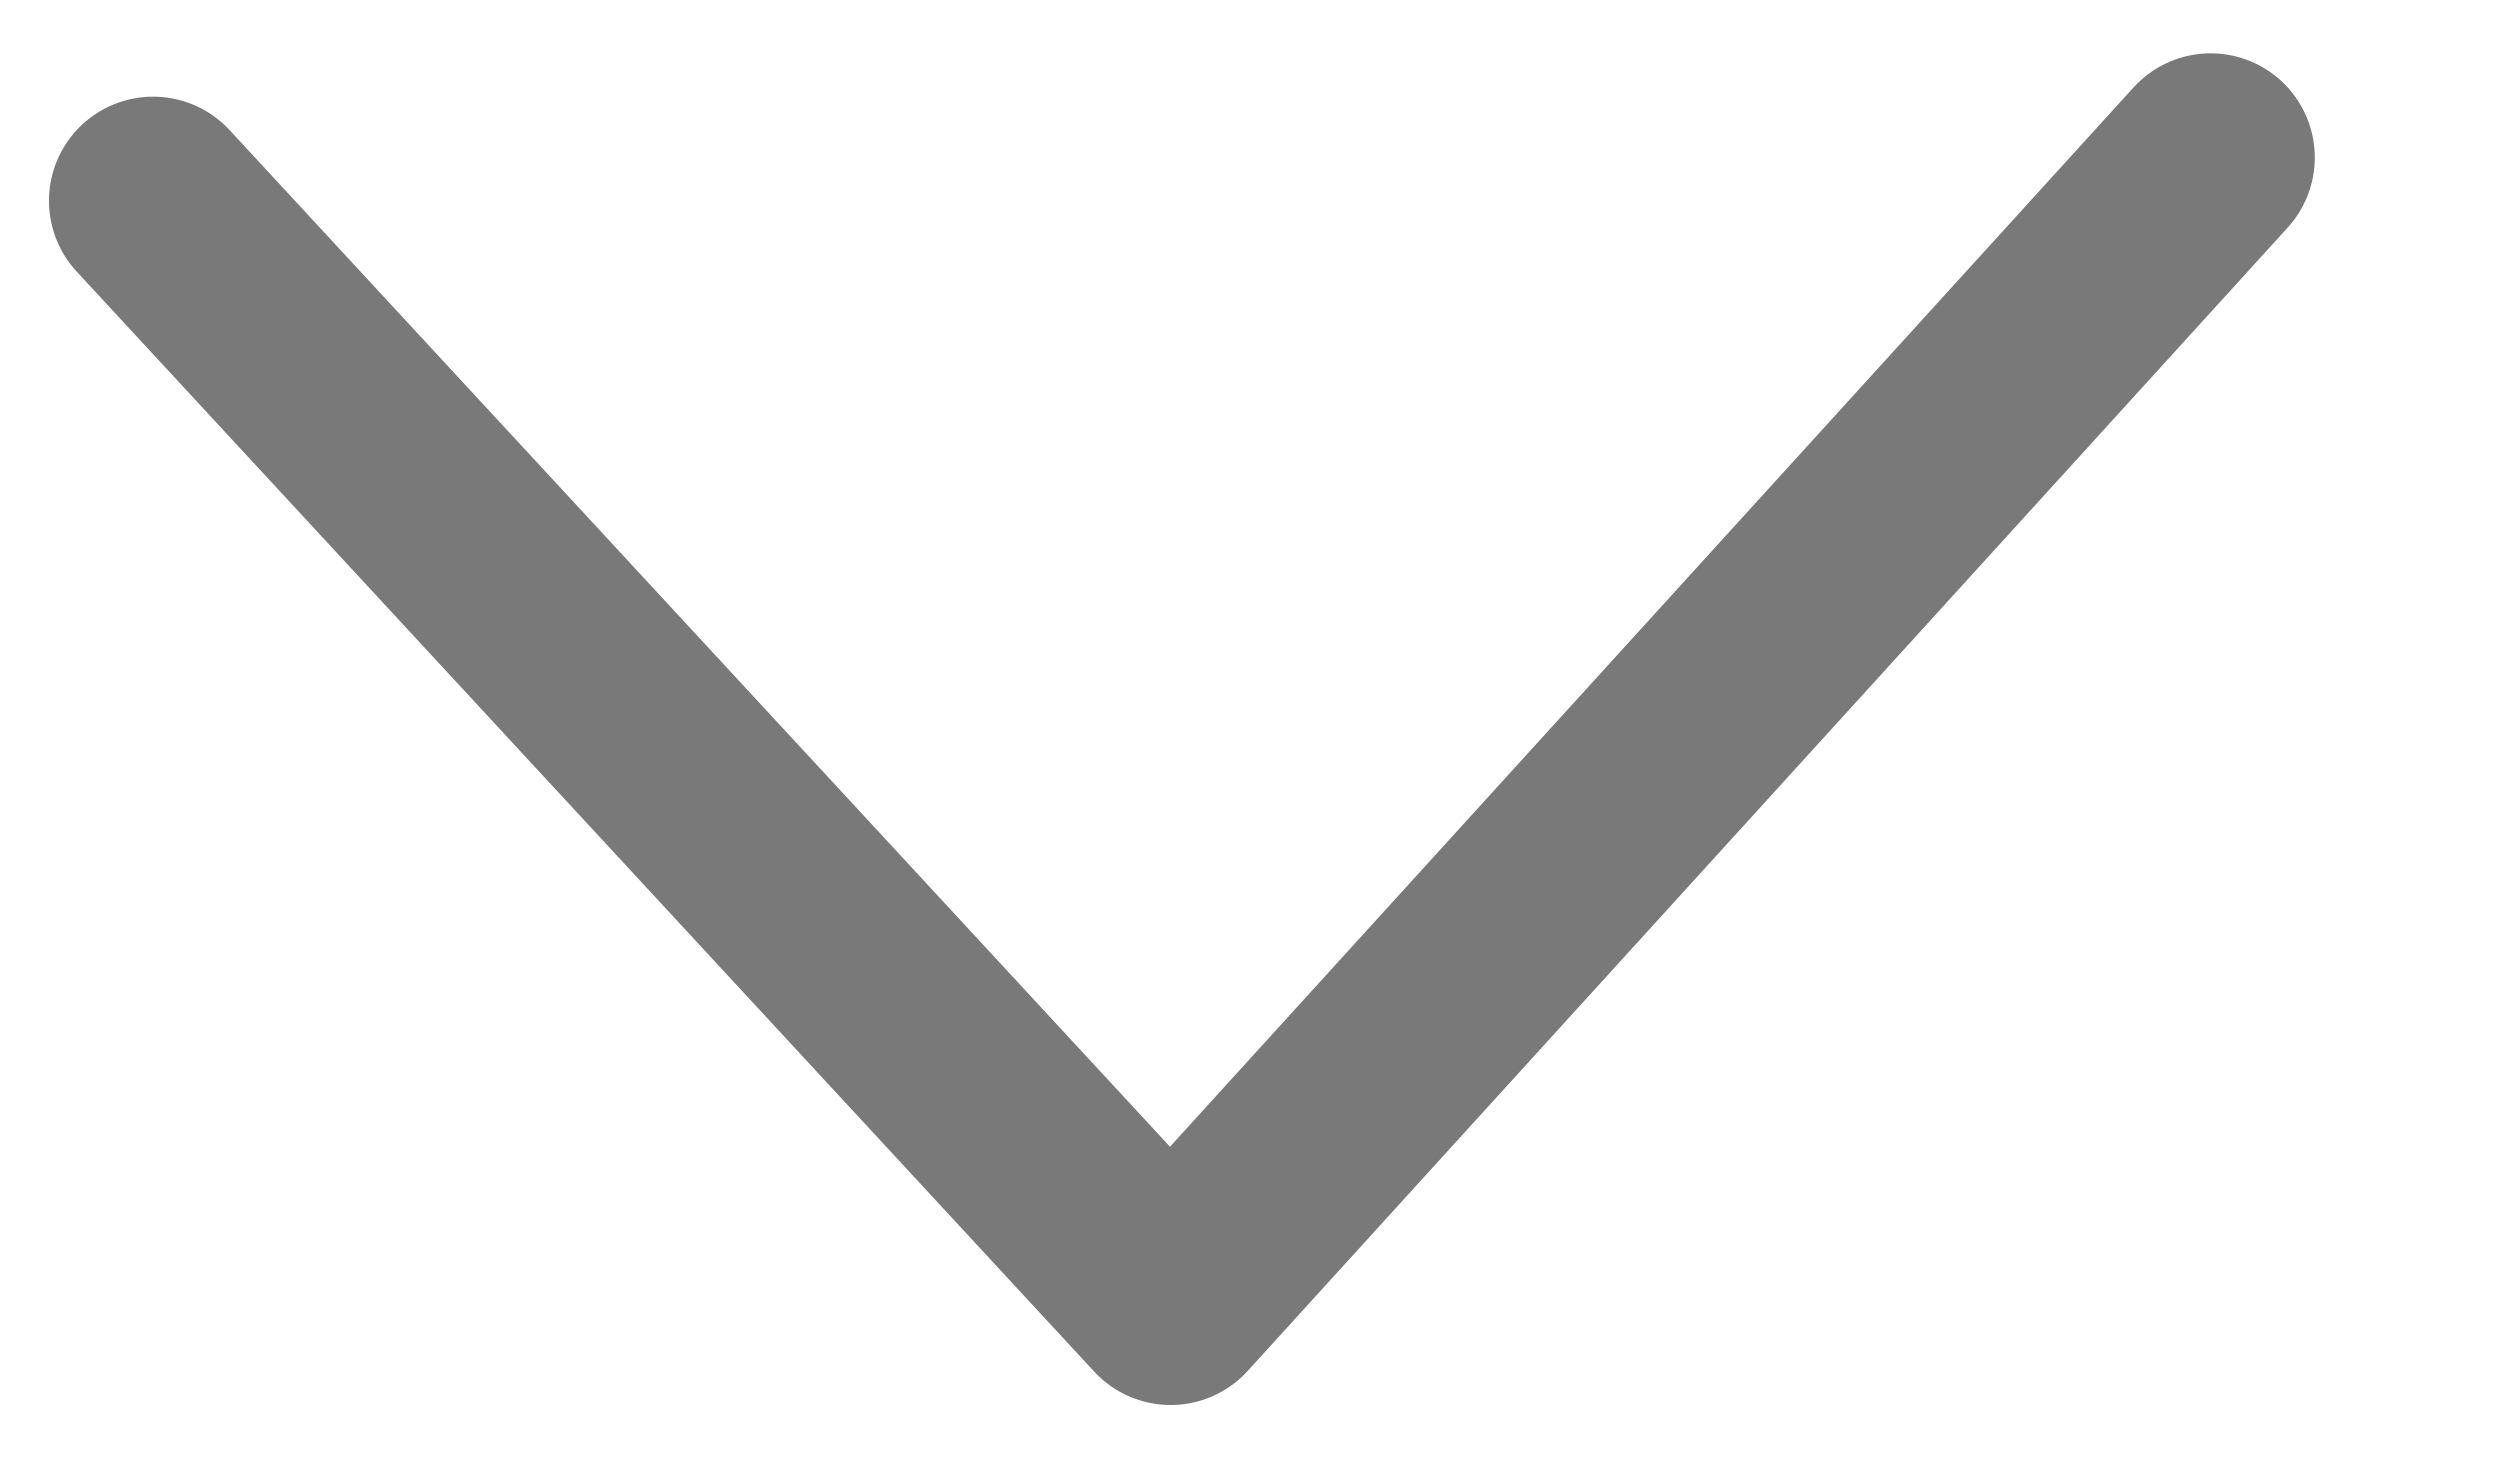 <svg width="12" height="7" viewBox="0 0 12 7" fill="none" xmlns="http://www.w3.org/2000/svg">
<path id="Vector" d="M10.611 0.756L5.619 6.244L0.735 0.964" stroke="#797979" stroke-linecap="round" stroke-linejoin="round"/>
</svg>
